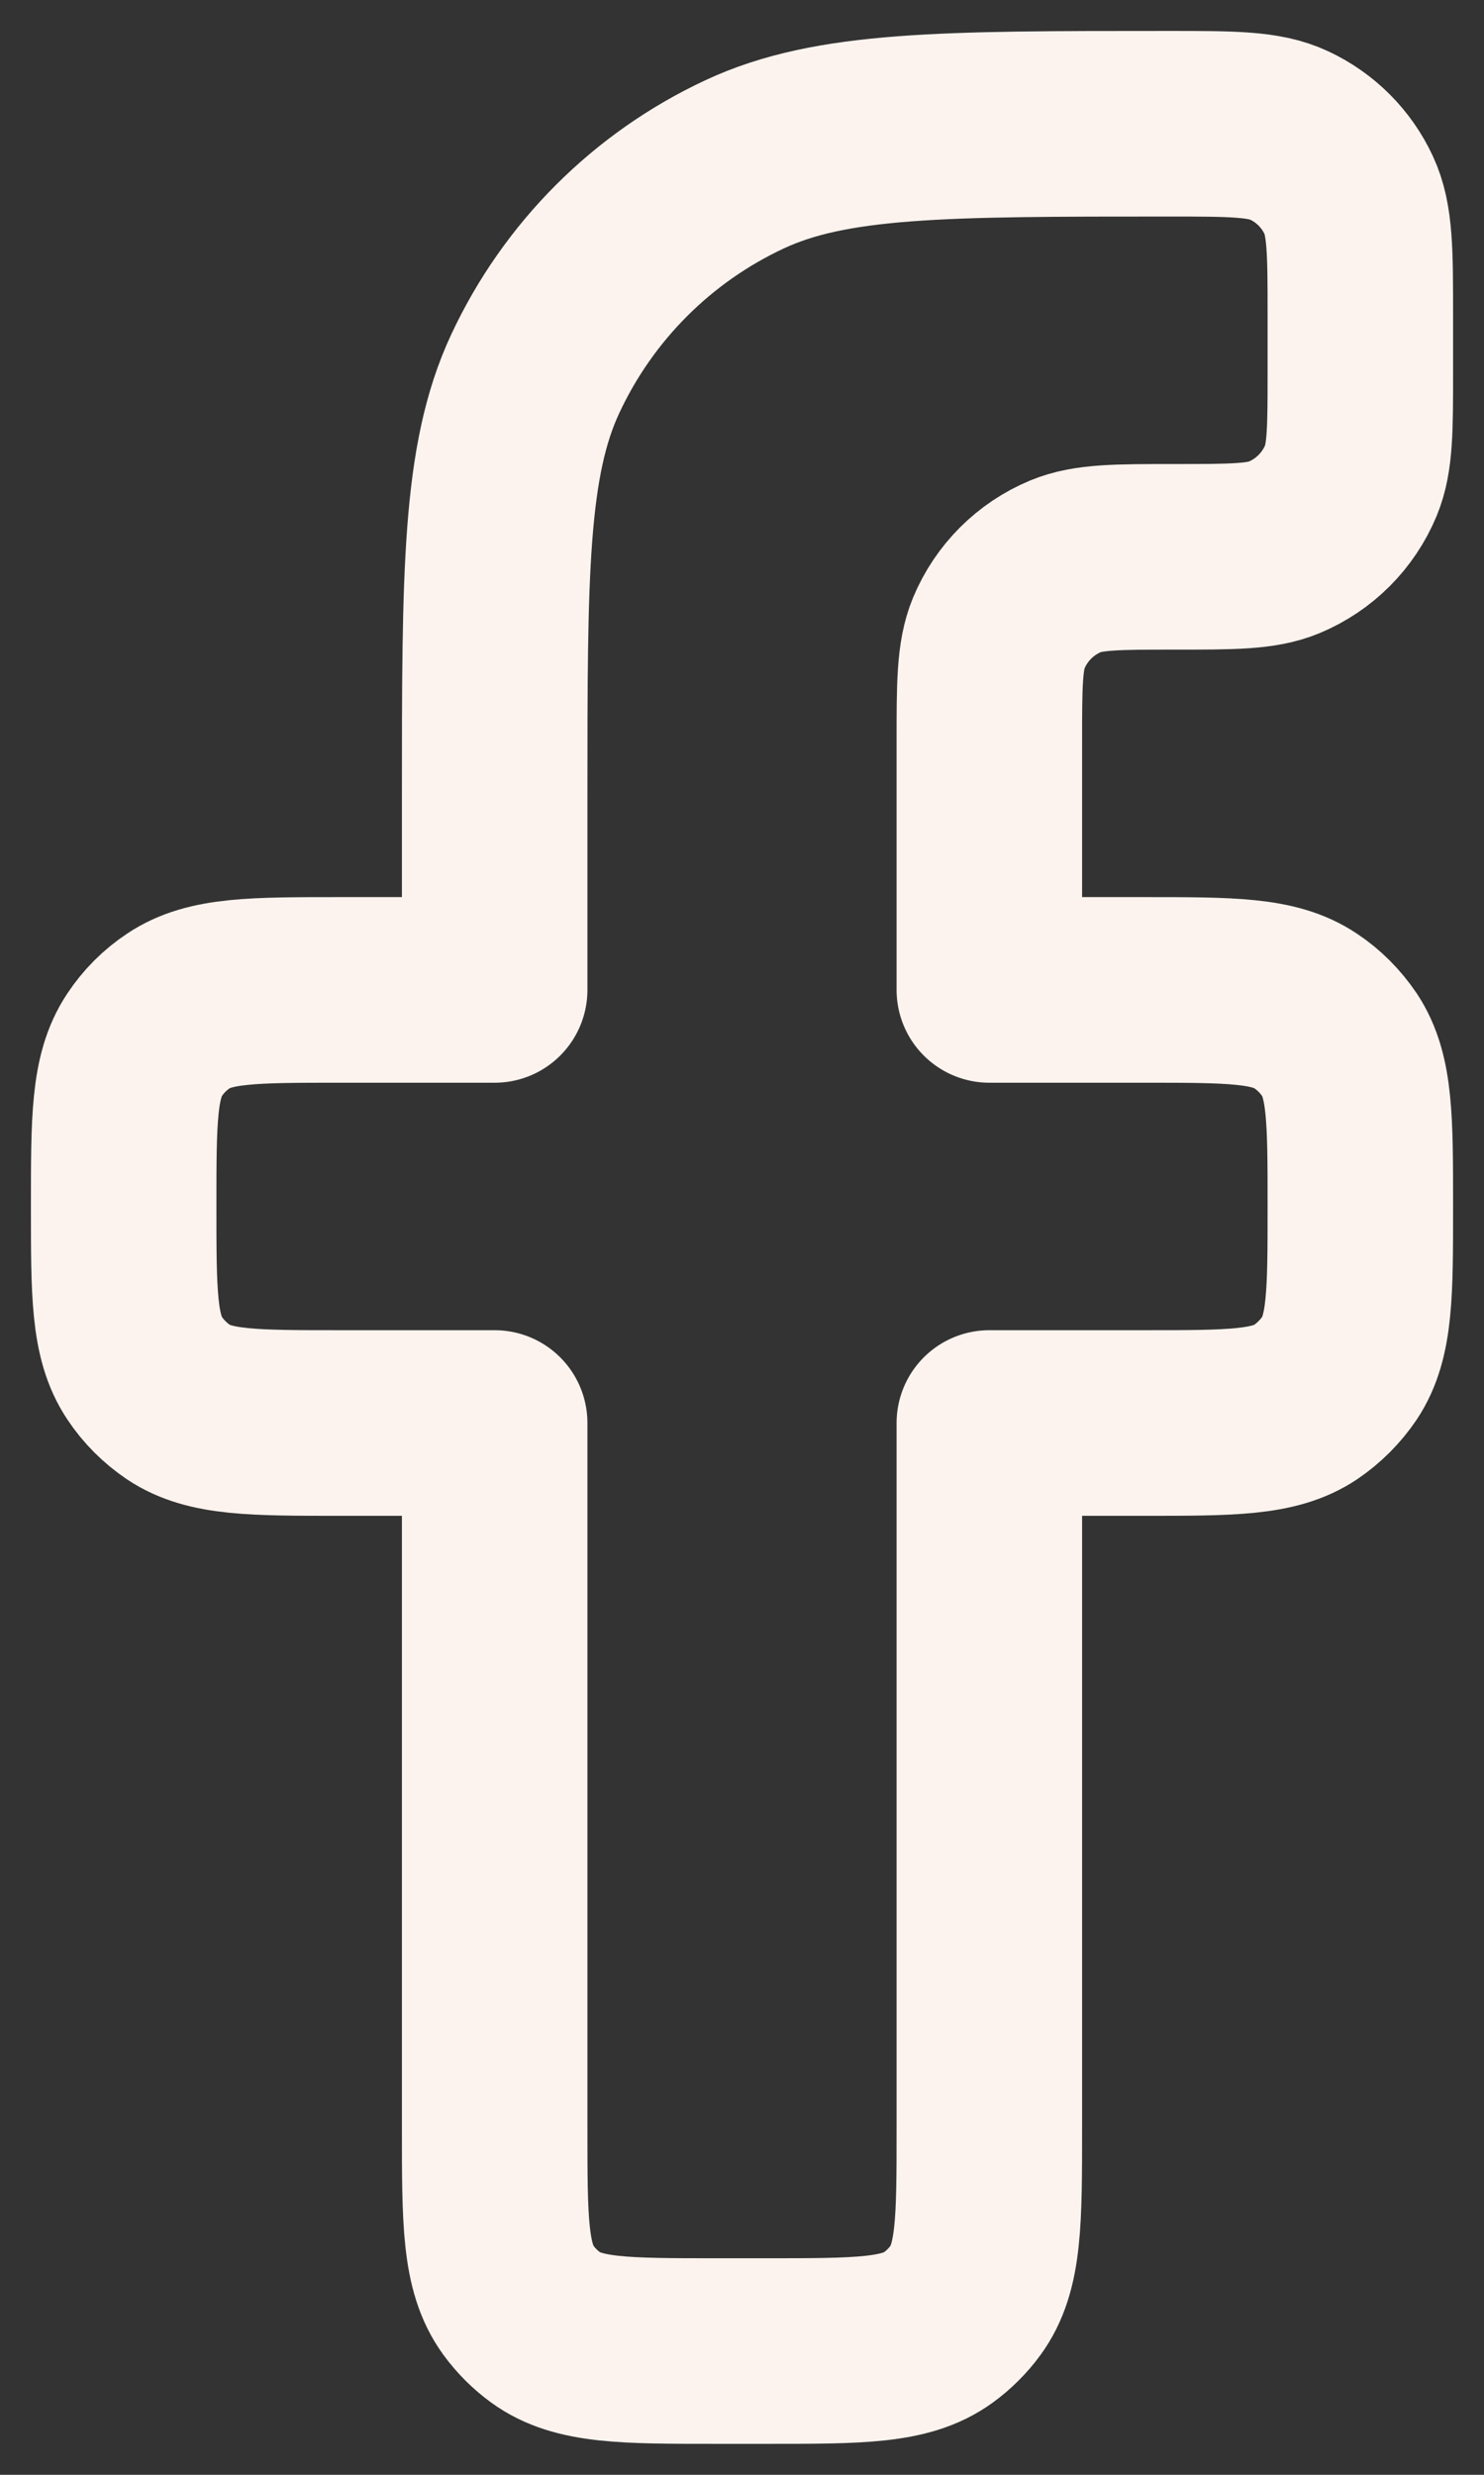 <svg width="12" height="20" viewBox="0 0 12 20" fill="none" xmlns="http://www.w3.org/2000/svg">
<rect x="0" y="0" width="12" height="20" fill="#333333" stroke="none"/>
<path d="M5.8 19H6.2C6.95 19 7.325 19 7.588 18.809C7.673 18.747 7.747 18.673 7.809 18.588C8 18.325 8 17.95 8 17.2V11.5H9.25C9.952 11.5 10.303 11.5 10.556 11.332C10.665 11.258 10.758 11.165 10.832 11.056C11 10.803 11 10.452 11 9.75C11 9.048 11 8.697 10.832 8.444C10.758 8.335 10.665 8.241 10.556 8.169C10.303 8 9.952 8 9.25 8H8V6C8 5.534 8 5.301 8.076 5.117C8.178 4.872 8.372 4.678 8.617 4.576C8.801 4.5 9.034 4.5 9.5 4.5C9.966 4.5 10.199 4.5 10.383 4.424C10.628 4.322 10.822 4.128 10.924 3.883C11 3.699 11 3.466 11 3V2.556C11 2.037 11 1.778 10.906 1.577C10.807 1.364 10.636 1.193 10.423 1.094C10.222 1 9.963 1 9.444 1C7.631 1 6.724 1 6.021 1.328C5.275 1.676 4.676 2.275 4.328 3.021C4 3.724 4 4.631 4 6.444V8H2.75C2.048 8 1.697 8 1.444 8.169C1.335 8.241 1.241 8.335 1.169 8.444C1 8.697 1 9.048 1 9.75C1 10.452 1 10.803 1.169 11.056C1.241 11.165 1.335 11.258 1.444 11.332C1.697 11.5 2.048 11.5 2.75 11.5H4V17.2C4 17.95 4 18.325 4.191 18.588C4.253 18.673 4.327 18.747 4.412 18.809C4.675 19 5.05 19 5.8 19Z" stroke="#FCF3EE" stroke-width="1.5" stroke-linejoin="round"/>
</svg>
